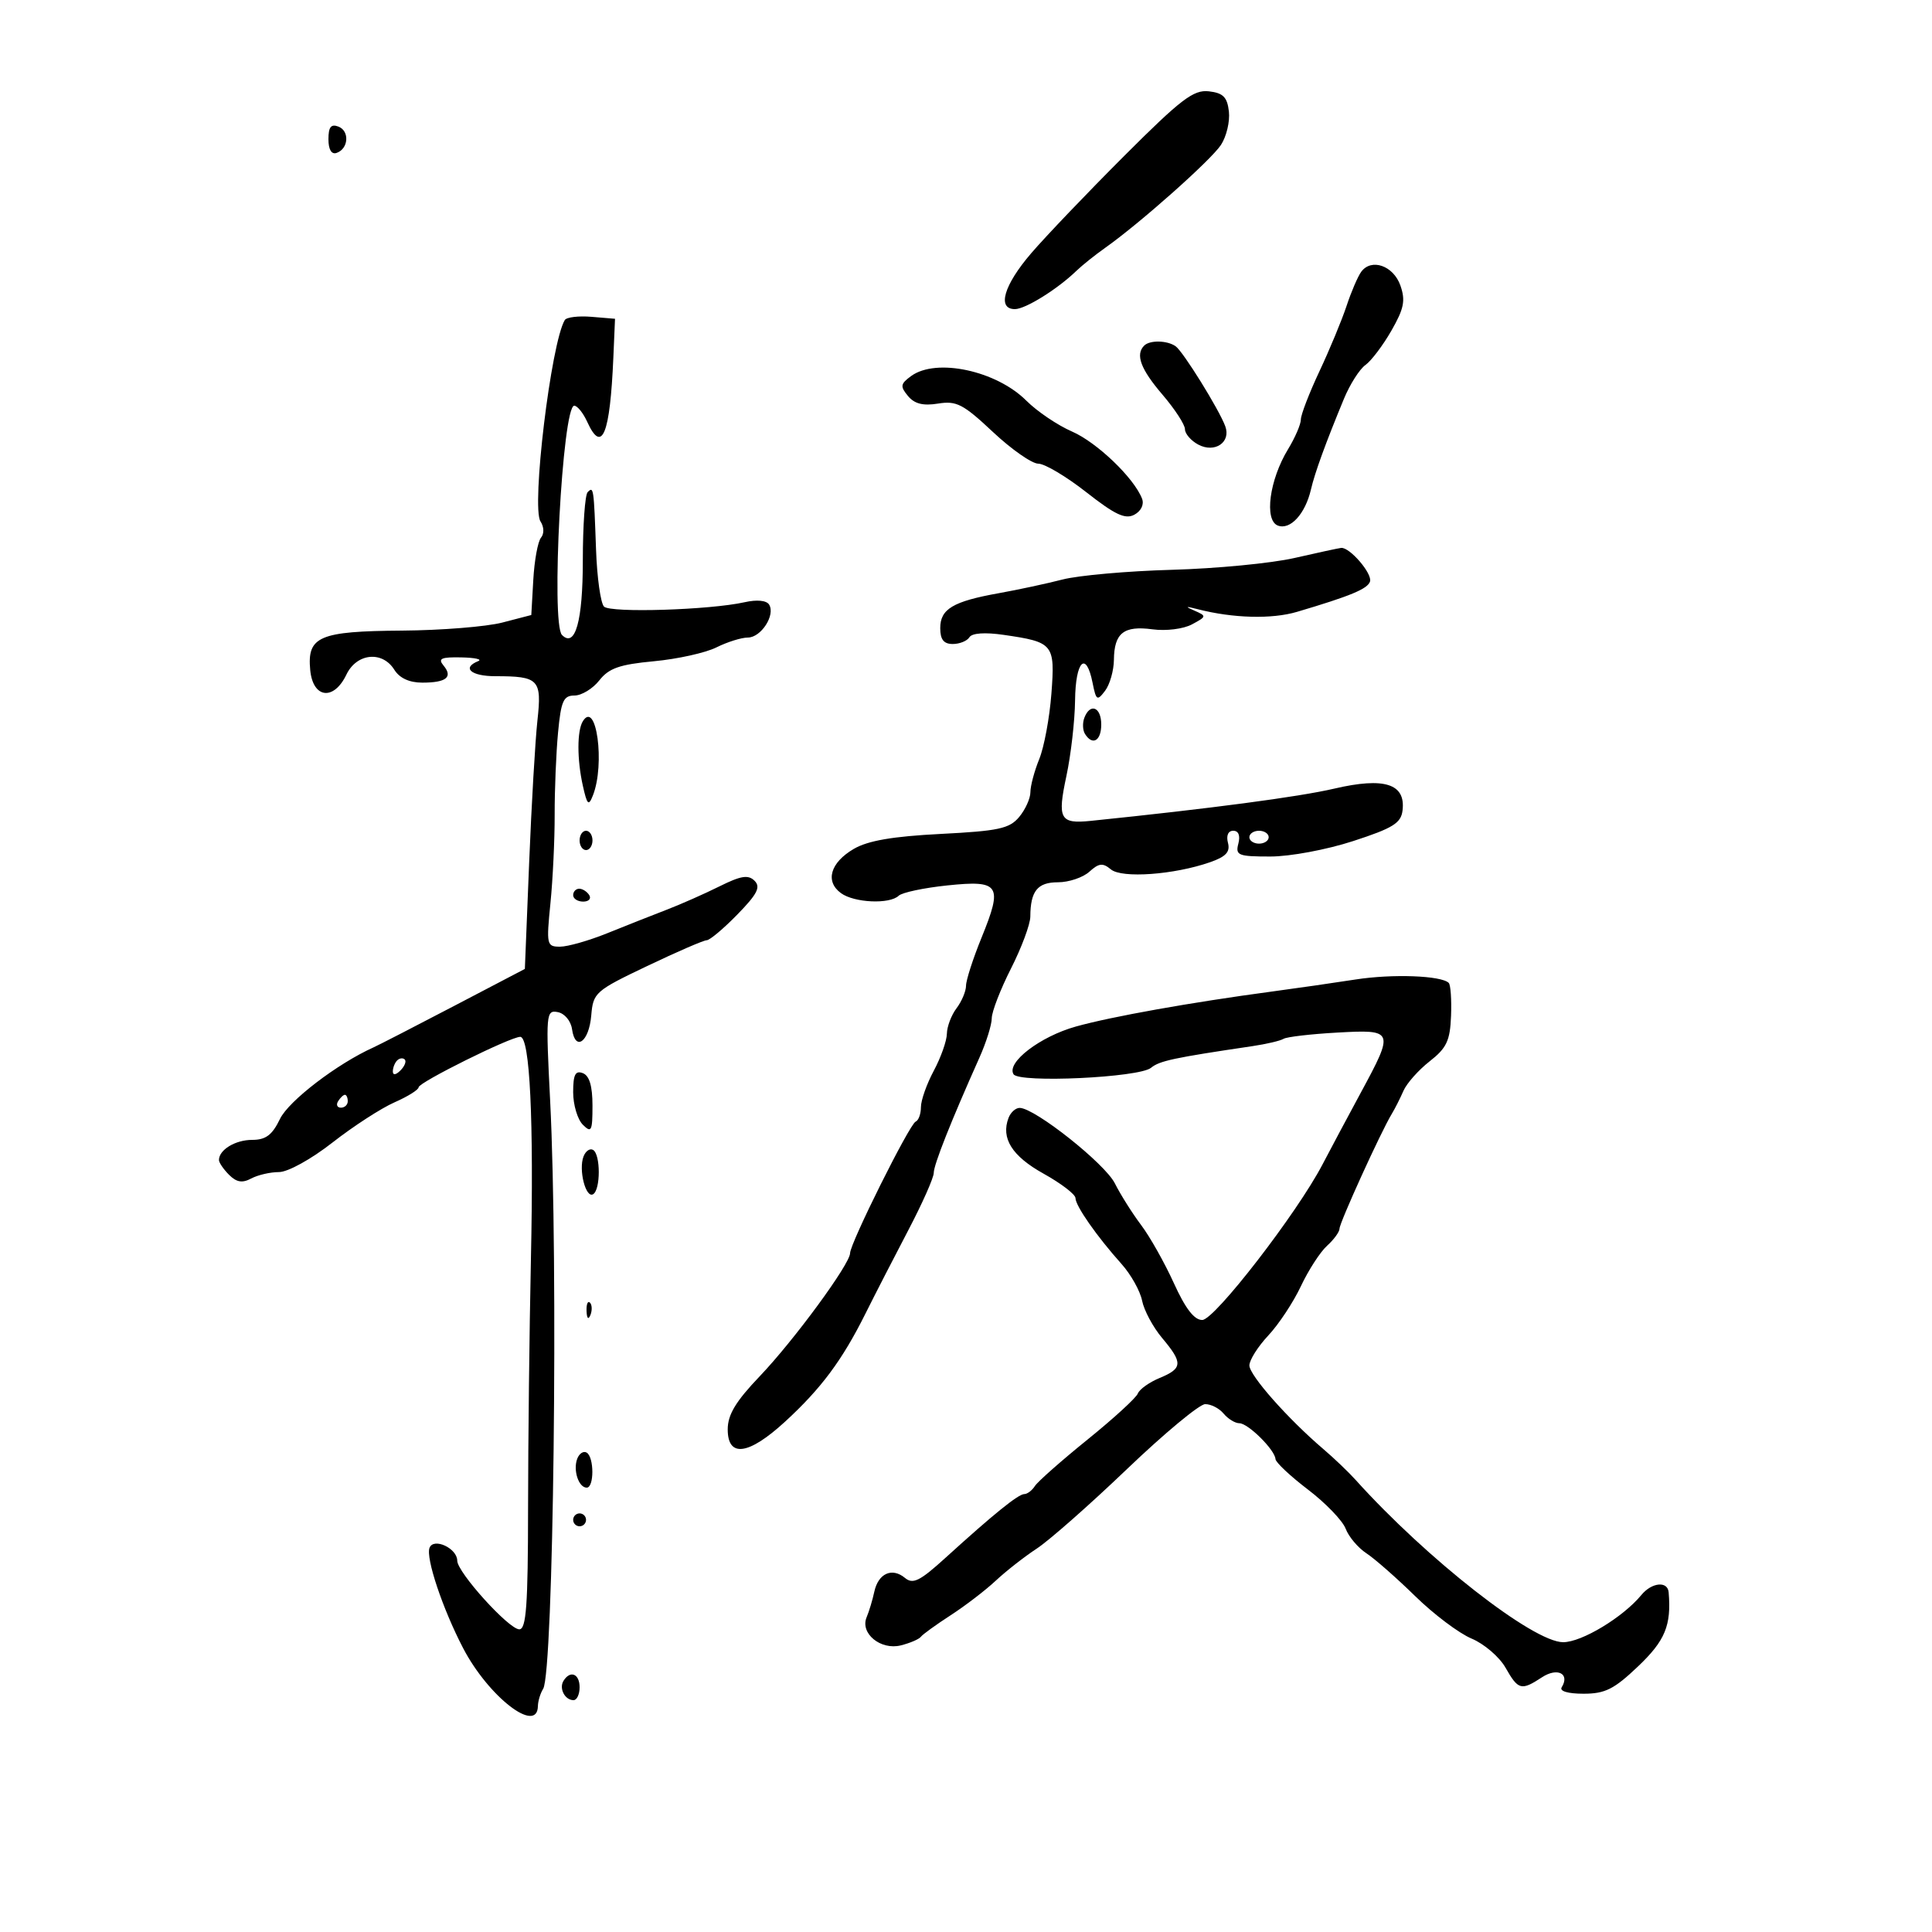 <svg xmlns="http://www.w3.org/2000/svg" width="300" height="300" viewBox="0 0 300 300" version="1.1">
	<path d="M 174.597 24.180 C 168.918 29.856, 162.410 36.665, 160.136 39.311 C 155.868 44.276, 154.779 48, 157.596 48 C 159.222 48, 164.190 44.910, 167.127 42.072 C 168.022 41.208, 170.030 39.600, 171.588 38.500 C 176.989 34.687, 188.042 24.865, 189.590 22.503 C 190.445 21.197, 191 18.863, 190.823 17.315 C 190.566 15.075, 189.930 14.435, 187.711 14.180 C 185.333 13.907, 183.405 15.376, 174.597 24.180 M 51 21.615 C 51 23.212, 51.468 24.011, 52.250 23.750 C 54.118 23.128, 54.322 20.338, 52.549 19.657 C 51.400 19.216, 51 19.721, 51 21.615 M 211.371 42.202 C 210.846 42.916, 209.822 45.300, 209.095 47.500 C 208.368 49.700, 206.474 54.264, 204.887 57.643 C 203.299 61.022, 201.998 64.397, 201.996 65.143 C 201.994 65.889, 201.099 67.965, 200.007 69.756 C 197.115 74.500, 196.275 80.784, 198.423 81.609 C 200.350 82.348, 202.684 79.803, 203.565 76 C 204.170 73.391, 205.830 68.829, 208.685 61.927 C 209.611 59.687, 211.113 57.325, 212.023 56.677 C 212.932 56.030, 214.750 53.626, 216.061 51.335 C 218.017 47.920, 218.267 46.660, 217.453 44.335 C 216.373 41.251, 212.951 40.051, 211.371 42.202 M 87.701 49.695 C 85.565 53.238, 82.486 78.759, 83.928 80.966 C 84.486 81.821, 84.517 82.877, 84.003 83.497 C 83.517 84.082, 82.980 87.022, 82.810 90.030 L 82.500 95.500 78 96.670 C 75.525 97.313, 68.524 97.875, 62.441 97.920 C 49.546 98.013, 47.674 98.817, 48.171 104.044 C 48.590 108.450, 51.823 108.856, 53.791 104.750 C 55.388 101.419, 59.370 101.018, 61.232 104 C 62.044 105.300, 63.564 106, 65.574 106 C 69.304 106, 70.365 105.144, 68.869 103.342 C 67.968 102.257, 68.497 102.015, 71.628 102.079 C 73.757 102.122, 74.938 102.385, 74.250 102.662 C 71.665 103.705, 73.142 105, 76.918 105 C 83.679 105, 84.154 105.499, 83.452 111.871 C 83.111 114.967, 82.532 124.915, 82.166 133.977 L 81.500 150.454 70.500 156.208 C 64.450 159.372, 58.825 162.266, 58 162.637 C 52.357 165.179, 44.831 170.937, 43.474 173.750 C 42.268 176.250, 41.271 177, 39.153 177 C 36.542 177, 34 178.543, 34 180.129 C 34 180.529, 34.706 181.563, 35.569 182.427 C 36.729 183.586, 37.626 183.736, 39.004 182.998 C 40.029 182.449, 41.969 182, 43.314 182 C 44.700 182, 48.303 180.012, 51.630 177.411 C 54.858 174.887, 59.188 172.081, 61.250 171.175 C 63.313 170.269, 65 169.216, 65 168.834 C 65 168.076, 79.257 161, 80.784 161 C 82.283 161, 82.904 173.922, 82.441 195.500 C 82.205 206.500, 82.006 223.938, 81.998 234.250 C 81.986 249.291, 81.717 253, 80.637 253 C 79.011 253, 71 244.142, 71 242.344 C 71 240.413, 67.325 238.710, 66.696 240.349 C 66.091 241.927, 68.735 249.824, 71.909 255.916 C 75.846 263.471, 83.443 269.356, 83.526 264.914 C 83.541 264.136, 83.908 262.933, 84.341 262.241 C 85.947 259.676, 86.704 196.104, 85.429 170.977 C 84.739 157.396, 84.789 156.813, 86.605 157.159 C 87.676 157.363, 88.642 158.519, 88.827 159.818 C 89.329 163.341, 91.461 161.808, 91.810 157.672 C 92.110 154.131, 92.422 153.855, 100.501 150 C 105.110 147.800, 109.266 146, 109.737 146 C 110.209 146, 112.351 144.201, 114.499 142.001 C 117.593 138.832, 118.147 137.747, 117.170 136.770 C 116.193 135.793, 115.062 135.972, 111.718 137.635 C 109.398 138.789, 105.700 140.425, 103.500 141.270 C 101.300 142.115, 97.167 143.750, 94.315 144.903 C 91.463 146.056, 88.154 147, 86.963 147 C 84.889 147, 84.826 146.714, 85.472 140.250 C 85.844 136.537, 86.139 130.350, 86.128 126.500 C 86.118 122.650, 86.354 116.912, 86.653 113.750 C 87.117 108.840, 87.490 108, 89.204 108 C 90.309 108, 92.044 106.942, 93.062 105.649 C 94.550 103.756, 96.205 103.177, 101.543 102.678 C 105.191 102.338, 109.555 101.371, 111.241 100.529 C 112.928 99.688, 115.122 99, 116.118 99 C 118.175 99, 120.433 95.509, 119.428 93.883 C 119.023 93.229, 117.538 93.083, 115.632 93.511 C 110.246 94.720, 94.802 95.202, 93.792 94.192 C 93.266 93.666, 92.708 89.695, 92.554 85.368 C 92.208 75.696, 92.178 75.488, 91.250 76.421 C 90.838 76.835, 90.500 81.612, 90.500 87.035 C 90.500 96.445, 89.323 100.654, 87.267 98.602 C 85.522 96.861, 87.332 63, 89.170 63 C 89.650 63, 90.555 64.125, 91.182 65.500 C 93.484 70.552, 94.725 67.493, 95.242 55.500 L 95.500 49.500 91.843 49.195 C 89.831 49.028, 87.967 49.253, 87.701 49.695 M 177.667 53.667 C 176.275 55.059, 177.116 57.318, 180.500 61.271 C 182.425 63.520, 184 65.938, 184 66.645 C 184 67.351, 184.929 68.427, 186.064 69.034 C 188.633 70.409, 191.185 68.669, 190.256 66.177 C 189.269 63.530, 183.710 54.577, 182.550 53.765 C 181.231 52.842, 178.545 52.788, 177.667 53.667 M 141.479 58.392 C 139.813 59.610, 139.752 59.996, 140.991 61.490 C 142.003 62.709, 143.336 63.045, 145.664 62.667 C 148.518 62.204, 149.570 62.749, 154.172 67.069 C 157.061 69.781, 160.237 72, 161.231 72 C 162.224 72, 165.583 73.998, 168.695 76.441 C 173.149 79.936, 174.733 80.678, 176.139 79.925 C 177.187 79.364, 177.683 78.338, 177.339 77.442 C 176.104 74.223, 170.329 68.687, 166.447 67.001 C 164.218 66.032, 161.032 63.878, 159.368 62.214 C 154.698 57.545, 145.365 55.550, 141.479 58.392 M 201 86.646 C 197.425 87.463, 188.875 88.288, 182 88.478 C 175.125 88.668, 167.475 89.346, 165 89.984 C 162.525 90.622, 158.079 91.577, 155.120 92.106 C 147.981 93.383, 146 94.563, 146 97.535 C 146 99.308, 146.545 100, 147.941 100 C 149.009 100, 150.173 99.528, 150.530 98.952 C 150.932 98.300, 152.940 98.160, 155.839 98.580 C 163.601 99.705, 163.845 100.006, 163.260 107.725 C 162.978 111.451, 162.129 116.017, 161.373 117.872 C 160.618 119.727, 160 122.039, 160 123.011 C 160 123.983, 159.213 125.719, 158.250 126.869 C 156.744 128.669, 155.047 129.034, 146.072 129.492 C 138.616 129.872, 134.770 130.534, 132.576 131.816 C 128.931 133.945, 128.085 136.858, 130.582 138.684 C 132.646 140.193, 138.142 140.440, 139.550 139.087 C 140.072 138.586, 143.472 137.865, 147.104 137.487 C 155.253 136.637, 155.753 137.400, 152.414 145.596 C 151.091 148.843, 150.007 152.201, 150.005 153.059 C 150.002 153.916, 149.339 155.491, 148.532 156.559 C 147.724 157.626, 147.049 159.407, 147.032 160.515 C 147.014 161.623, 146.100 164.209, 145 166.261 C 143.900 168.314, 143 170.857, 143 171.913 C 143 172.969, 142.631 173.983, 142.180 174.167 C 141.230 174.553, 132 193.073, 132 194.593 C 132 196.268, 123.294 208.128, 117.970 213.707 C 114.239 217.615, 113 219.672, 113 221.957 C 113 226.387, 116.234 225.956, 121.888 220.771 C 127.499 215.625, 130.764 211.240, 134.376 204 C 135.885 200.975, 138.890 195.125, 141.053 191 C 143.216 186.875, 144.989 182.881, 144.993 182.125 C 145 180.838, 147.655 174.137, 152.088 164.223 C 153.140 161.871, 154 159.122, 154 158.114 C 154 157.106, 155.344 153.631, 156.987 150.391 C 158.630 147.151, 159.980 143.524, 159.987 142.332 C 160.011 138.356, 161.102 137, 164.278 137 C 165.964 137, 168.157 136.263, 169.153 135.362 C 170.637 134.018, 171.238 133.953, 172.497 134.998 C 174.209 136.418, 182.310 135.834, 187.896 133.886 C 190.367 133.025, 191.047 132.288, 190.677 130.873 C 190.382 129.745, 190.709 129, 191.500 129 C 192.320 129, 192.617 129.750, 192.290 131 C 191.814 132.821, 192.259 133, 197.252 133 C 200.325 133, 205.985 131.945, 210.119 130.601 C 216.294 128.594, 217.547 127.817, 217.786 125.851 C 218.292 121.699, 214.983 120.640, 207.184 122.457 C 201.669 123.742, 187.909 125.564, 169.383 127.463 C 164.581 127.955, 164.162 127.186, 165.590 120.500 C 166.295 117.200, 166.900 111.912, 166.936 108.750 C 167.004 102.618, 168.644 100.968, 169.653 106.016 C 170.206 108.780, 170.368 108.884, 171.596 107.266 C 172.333 106.295, 172.951 104.127, 172.968 102.450 C 173.012 98.296, 174.495 97.123, 178.948 97.720 C 181.069 98.004, 183.747 97.670, 185.084 96.955 C 187.369 95.732, 187.384 95.655, 185.478 94.822 C 183.944 94.153, 184.061 94.103, 186 94.601 C 191.466 96.005, 197.492 96.165, 201.395 95.009 C 209.707 92.548, 212.350 91.450, 212.733 90.301 C 213.138 89.086, 209.578 84.939, 208.250 85.079 C 207.838 85.123, 204.575 85.828, 201 86.646 M 168.380 111.452 C 168.074 112.251, 168.114 113.376, 168.470 113.952 C 169.635 115.837, 171 115.053, 171 112.500 C 171 109.789, 169.282 109.102, 168.380 111.452 M 90.502 111.997 C 89.593 113.468, 89.593 117.928, 90.502 122 C 91.174 125.009, 91.394 125.220, 92.071 123.500 C 93.977 118.664, 92.603 108.597, 90.502 111.997 M 90 130.500 C 90 131.325, 90.450 132, 91 132 C 91.550 132, 92 131.325, 92 130.500 C 92 129.675, 91.550 129, 91 129 C 90.450 129, 90 129.675, 90 130.500 M 194 130 C 194 130.550, 194.675 131, 195.500 131 C 196.325 131, 197 130.550, 197 130 C 197 129.450, 196.325 129, 195.500 129 C 194.675 129, 194 129.450, 194 130 M 89 139 C 89 139.550, 89.702 140, 90.559 140 C 91.416 140, 91.840 139.550, 91.500 139 C 91.160 138.450, 90.459 138, 89.941 138 C 89.423 138, 89 138.450, 89 139 M 210.500 152.094 C 207.200 152.608, 201.350 153.450, 197.500 153.966 C 184.940 155.649, 172.608 157.851, 167.064 159.399 C 161.518 160.948, 156.250 164.978, 157.381 166.807 C 158.242 168.201, 176.899 167.328, 178.731 165.808 C 180.033 164.727, 182.268 164.250, 194.457 162.447 C 196.634 162.125, 198.818 161.613, 199.311 161.308 C 199.803 161.004, 203.535 160.568, 207.603 160.341 C 216.475 159.844, 216.535 159.995, 211.306 169.667 C 209.274 173.425, 206.598 178.440, 205.360 180.811 C 201.403 188.391, 188.624 204.927, 186.695 204.965 C 185.452 204.989, 184.075 203.208, 182.278 199.250 C 180.841 196.088, 178.553 192.025, 177.192 190.221 C 175.832 188.418, 173.995 185.503, 173.109 183.743 C 171.574 180.690, 160.759 172.107, 158.357 172.034 C 157.728 172.015, 156.941 172.711, 156.608 173.579 C 155.394 176.742, 157.138 179.519, 162.052 182.250 C 164.773 183.762, 167 185.468, 167 186.040 C 167 187.244, 170.324 191.999, 174.147 196.266 C 175.603 197.891, 177.042 200.458, 177.344 201.970 C 177.647 203.483, 179.043 206.086, 180.447 207.755 C 183.708 211.630, 183.656 212.486, 180.072 213.970 C 178.461 214.637, 176.936 215.726, 176.681 216.389 C 176.427 217.052, 172.907 220.272, 168.859 223.545 C 164.812 226.818, 161.140 230.059, 160.700 230.748 C 160.260 231.436, 159.519 232, 159.053 232 C 158.126 232, 154.268 235.119, 146.833 241.879 C 142.833 245.516, 141.763 246.048, 140.521 245.017 C 138.512 243.350, 136.377 244.315, 135.761 247.168 C 135.484 248.451, 134.948 250.229, 134.571 251.121 C 133.513 253.620, 136.746 256.281, 139.884 255.493 C 141.312 255.135, 142.709 254.535, 142.990 254.161 C 143.270 253.787, 145.356 252.279, 147.623 250.810 C 149.891 249.341, 153.041 246.927, 154.623 245.445 C 156.206 243.964, 159.075 241.718, 161 240.455 C 162.925 239.193, 169.225 233.640, 175 228.116 C 180.775 222.591, 186.232 218.056, 187.128 218.036 C 188.023 218.016, 189.315 218.675, 190 219.500 C 190.685 220.325, 191.786 221, 192.448 221 C 193.806 221, 197.970 225.131, 198.057 226.564 C 198.088 227.079, 200.358 229.210, 203.100 231.299 C 205.843 233.389, 208.476 236.123, 208.952 237.375 C 209.428 238.626, 210.878 240.345, 212.174 241.194 C 213.470 242.043, 216.879 245.038, 219.750 247.849 C 222.621 250.660, 226.562 253.626, 228.508 254.439 C 230.453 255.252, 232.823 257.283, 233.773 258.952 C 235.759 262.443, 236.212 262.562, 239.443 260.446 C 241.835 258.878, 243.809 259.882, 242.500 262 C 242.127 262.603, 243.473 263, 245.890 263 C 249.239 263, 250.634 262.301, 254.364 258.750 C 258.566 254.751, 259.541 252.385, 259.106 247.250 C 258.955 245.464, 256.487 245.706, 254.872 247.667 C 252.021 251.130, 245.611 255, 242.727 255 C 238.078 255, 221.553 242.077, 210.500 229.799 C 209.400 228.577, 207.159 226.435, 205.520 225.038 C 199.996 220.332, 194 213.554, 194.005 212.022 C 194.007 211.185, 195.329 209.092, 196.943 207.370 C 198.557 205.649, 200.834 202.205, 202.003 199.716 C 203.173 197.228, 205.001 194.404, 206.065 193.441 C 207.129 192.478, 208 191.282, 208 190.783 C 208 189.863, 214.424 175.748, 216.094 173 C 216.595 172.175, 217.420 170.546, 217.928 169.381 C 218.436 168.215, 220.266 166.154, 221.995 164.801 C 224.634 162.736, 225.168 161.602, 225.317 157.751 C 225.415 155.227, 225.254 152.921, 224.960 152.627 C 223.816 151.483, 216.219 151.203, 210.500 152.094 M 61.667 164.667 C 61.300 165.033, 61 165.798, 61 166.367 C 61 166.993, 61.466 166.934, 62.183 166.217 C 62.834 165.566, 63.134 164.801, 62.850 164.517 C 62.566 164.232, 62.033 164.300, 61.667 164.667 M 89 169.603 C 89 171.550, 89.675 173.818, 90.500 174.643 C 91.833 175.976, 92 175.647, 92 171.678 C 92 168.633, 91.523 167.031, 90.500 166.638 C 89.341 166.194, 89 166.867, 89 169.603 M 52.500 171 C 52.160 171.550, 52.359 172, 52.941 172 C 53.523 172, 54 171.550, 54 171 C 54 170.450, 53.802 170, 53.559 170 C 53.316 170, 52.840 170.450, 52.500 171 M 90.606 179.585 C 89.811 181.656, 90.962 186.141, 92.107 185.434 C 93.268 184.716, 93.267 179.283, 92.105 178.565 C 91.612 178.260, 90.938 178.720, 90.606 179.585 M 91.079 203.583 C 91.127 204.748, 91.364 204.985, 91.683 204.188 C 91.972 203.466, 91.936 202.603, 91.604 202.271 C 91.272 201.939, 91.036 202.529, 91.079 203.583 M 89.636 226.506 C 88.955 228.281, 89.845 231, 91.107 231 C 92.272 231, 92.270 226.285, 91.105 225.565 C 90.612 225.260, 89.952 225.684, 89.636 226.506 M 89 236 C 89 236.550, 89.450 237, 90 237 C 90.550 237, 91 236.550, 91 236 C 91 235.450, 90.550 235, 90 235 C 89.450 235, 89 235.450, 89 236 M 87.500 261 C 86.771 262.180, 87.717 264, 89.059 264 C 89.577 264, 90 263.100, 90 262 C 90 259.891, 88.545 259.309, 87.500 261" stroke="none" fill="black" fill-rule="evenodd"/>
</svg>